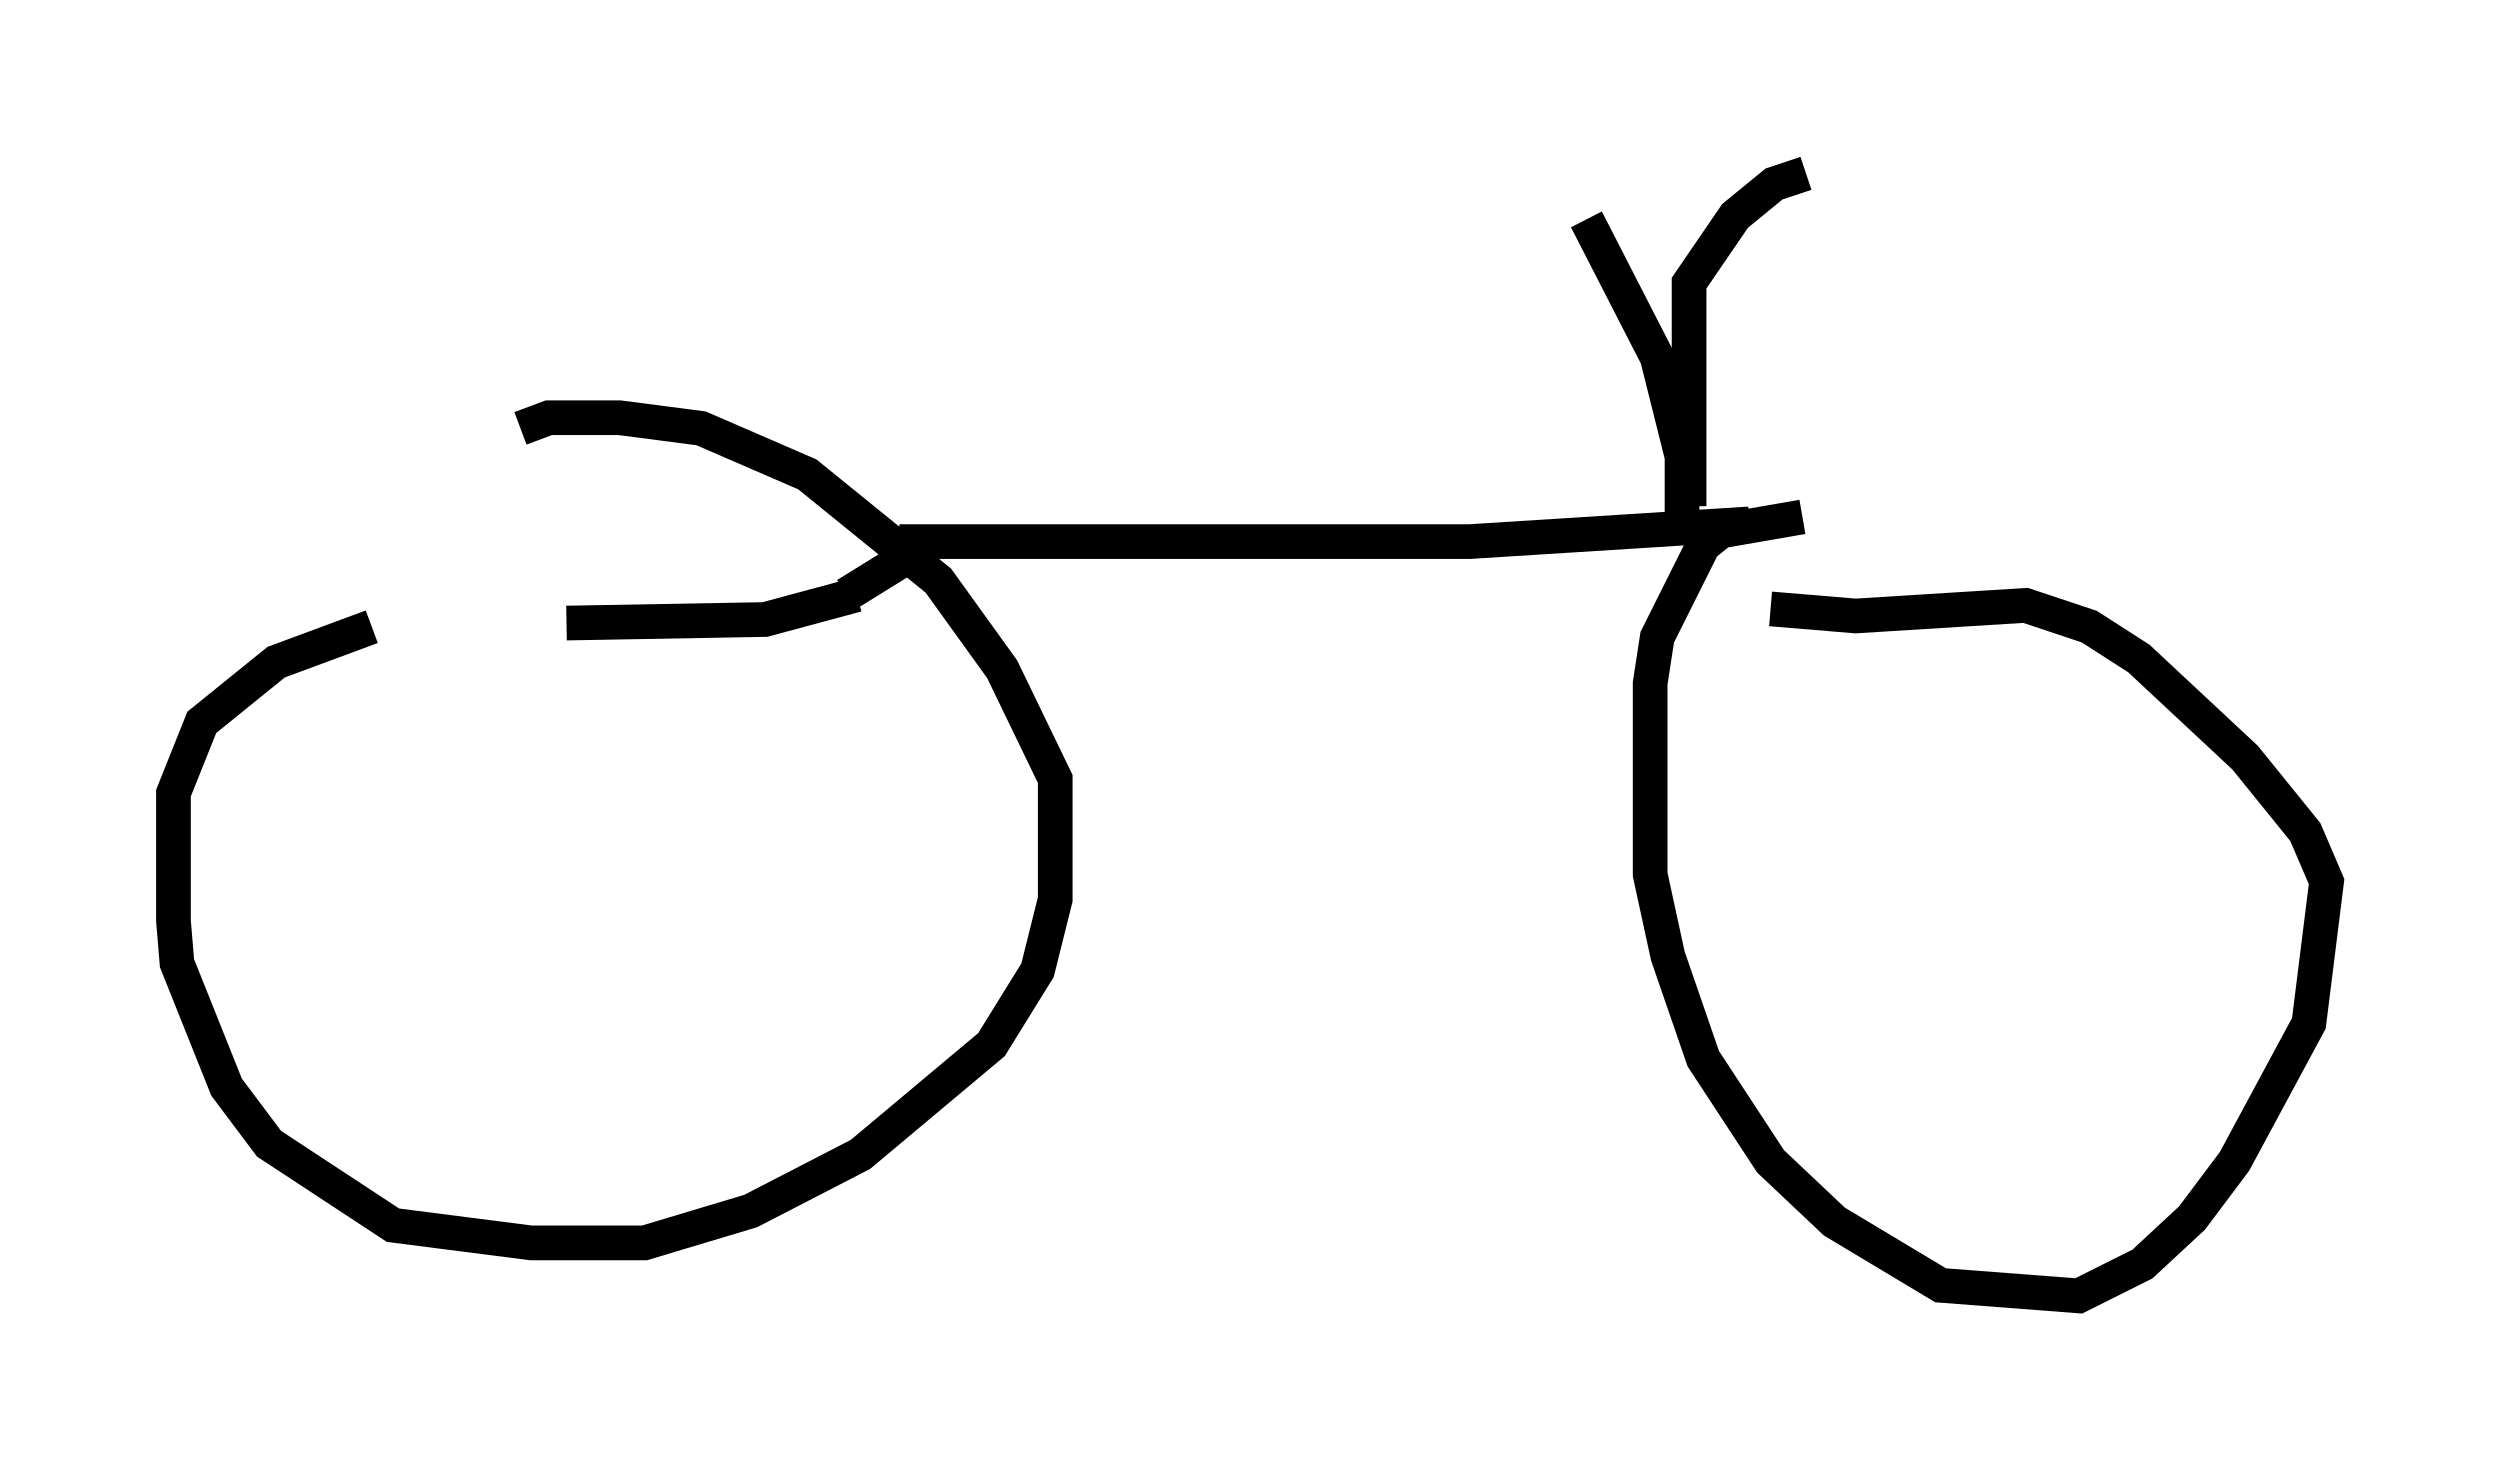 <?xml version="1.0" encoding="utf-8" ?>
<svg baseProfile="full" height="42.361" version="1.1" width="72.067" xmlns="http://www.w3.org/2000/svg" xmlns:ev="http://www.w3.org/2001/xml-events" xmlns:xlink="http://www.w3.org/1999/xlink"><defs /><rect fill="white" height="42.361" width="72.067" x="0" y="0" /><path d="M18.067, 18.067 m-7.35, 0.0 l-2.756, 1.021 -2.144, 1.735 l-0.817, 2.042 0.0, 3.675 l0.102, 1.225 1.429, 3.573 l1.225, 1.633 3.573, 2.348 l3.981, 0.51 3.267, 0.0 l3.063, -0.919 3.165, -1.633 l3.777, -3.165 1.327, -2.144 l0.51, -2.042 0.0, -3.471 l-1.531, -3.165 -1.838, -2.552 l-3.777, -3.063 -3.063, -1.327 l-2.348, -0.306 -2.042, 0.0 l-0.817, 0.306 m36.955, 2.552 l-2.348, 0.408 -0.51, 0.408 l-1.327, 2.654 -0.204, 1.327 l0.0, 5.513 0.51, 2.348 l1.021, 2.96 1.94, 2.96 l1.838, 1.735 3.063, 1.838 l3.981, 0.306 1.838, -0.919 l1.429, -1.327 1.225, -1.633 l2.144, -3.981 0.51, -4.083 l-0.613, -1.429 -1.735, -2.144 l-3.063, -2.858 -1.429, -0.919 l-1.838, -0.613 -4.9, 0.306 l-2.45, -0.204 m-34.709, 0.408 l5.717, -0.102 2.654, -0.715 m-0.306, 0.0 l2.144, -1.327 m-0.613, -0.204 l16.436, 0.0 8.065, -0.51 m-1.94, 0.0 l0.0, -1.94 -0.715, -2.858 l-2.042, -3.981 m2.96, 8.269 l0.0, -6.431 1.327, -1.94 l1.123, -0.919 0.919, -0.306 " fill="none" stroke="black" stroke-width="1" /></svg>